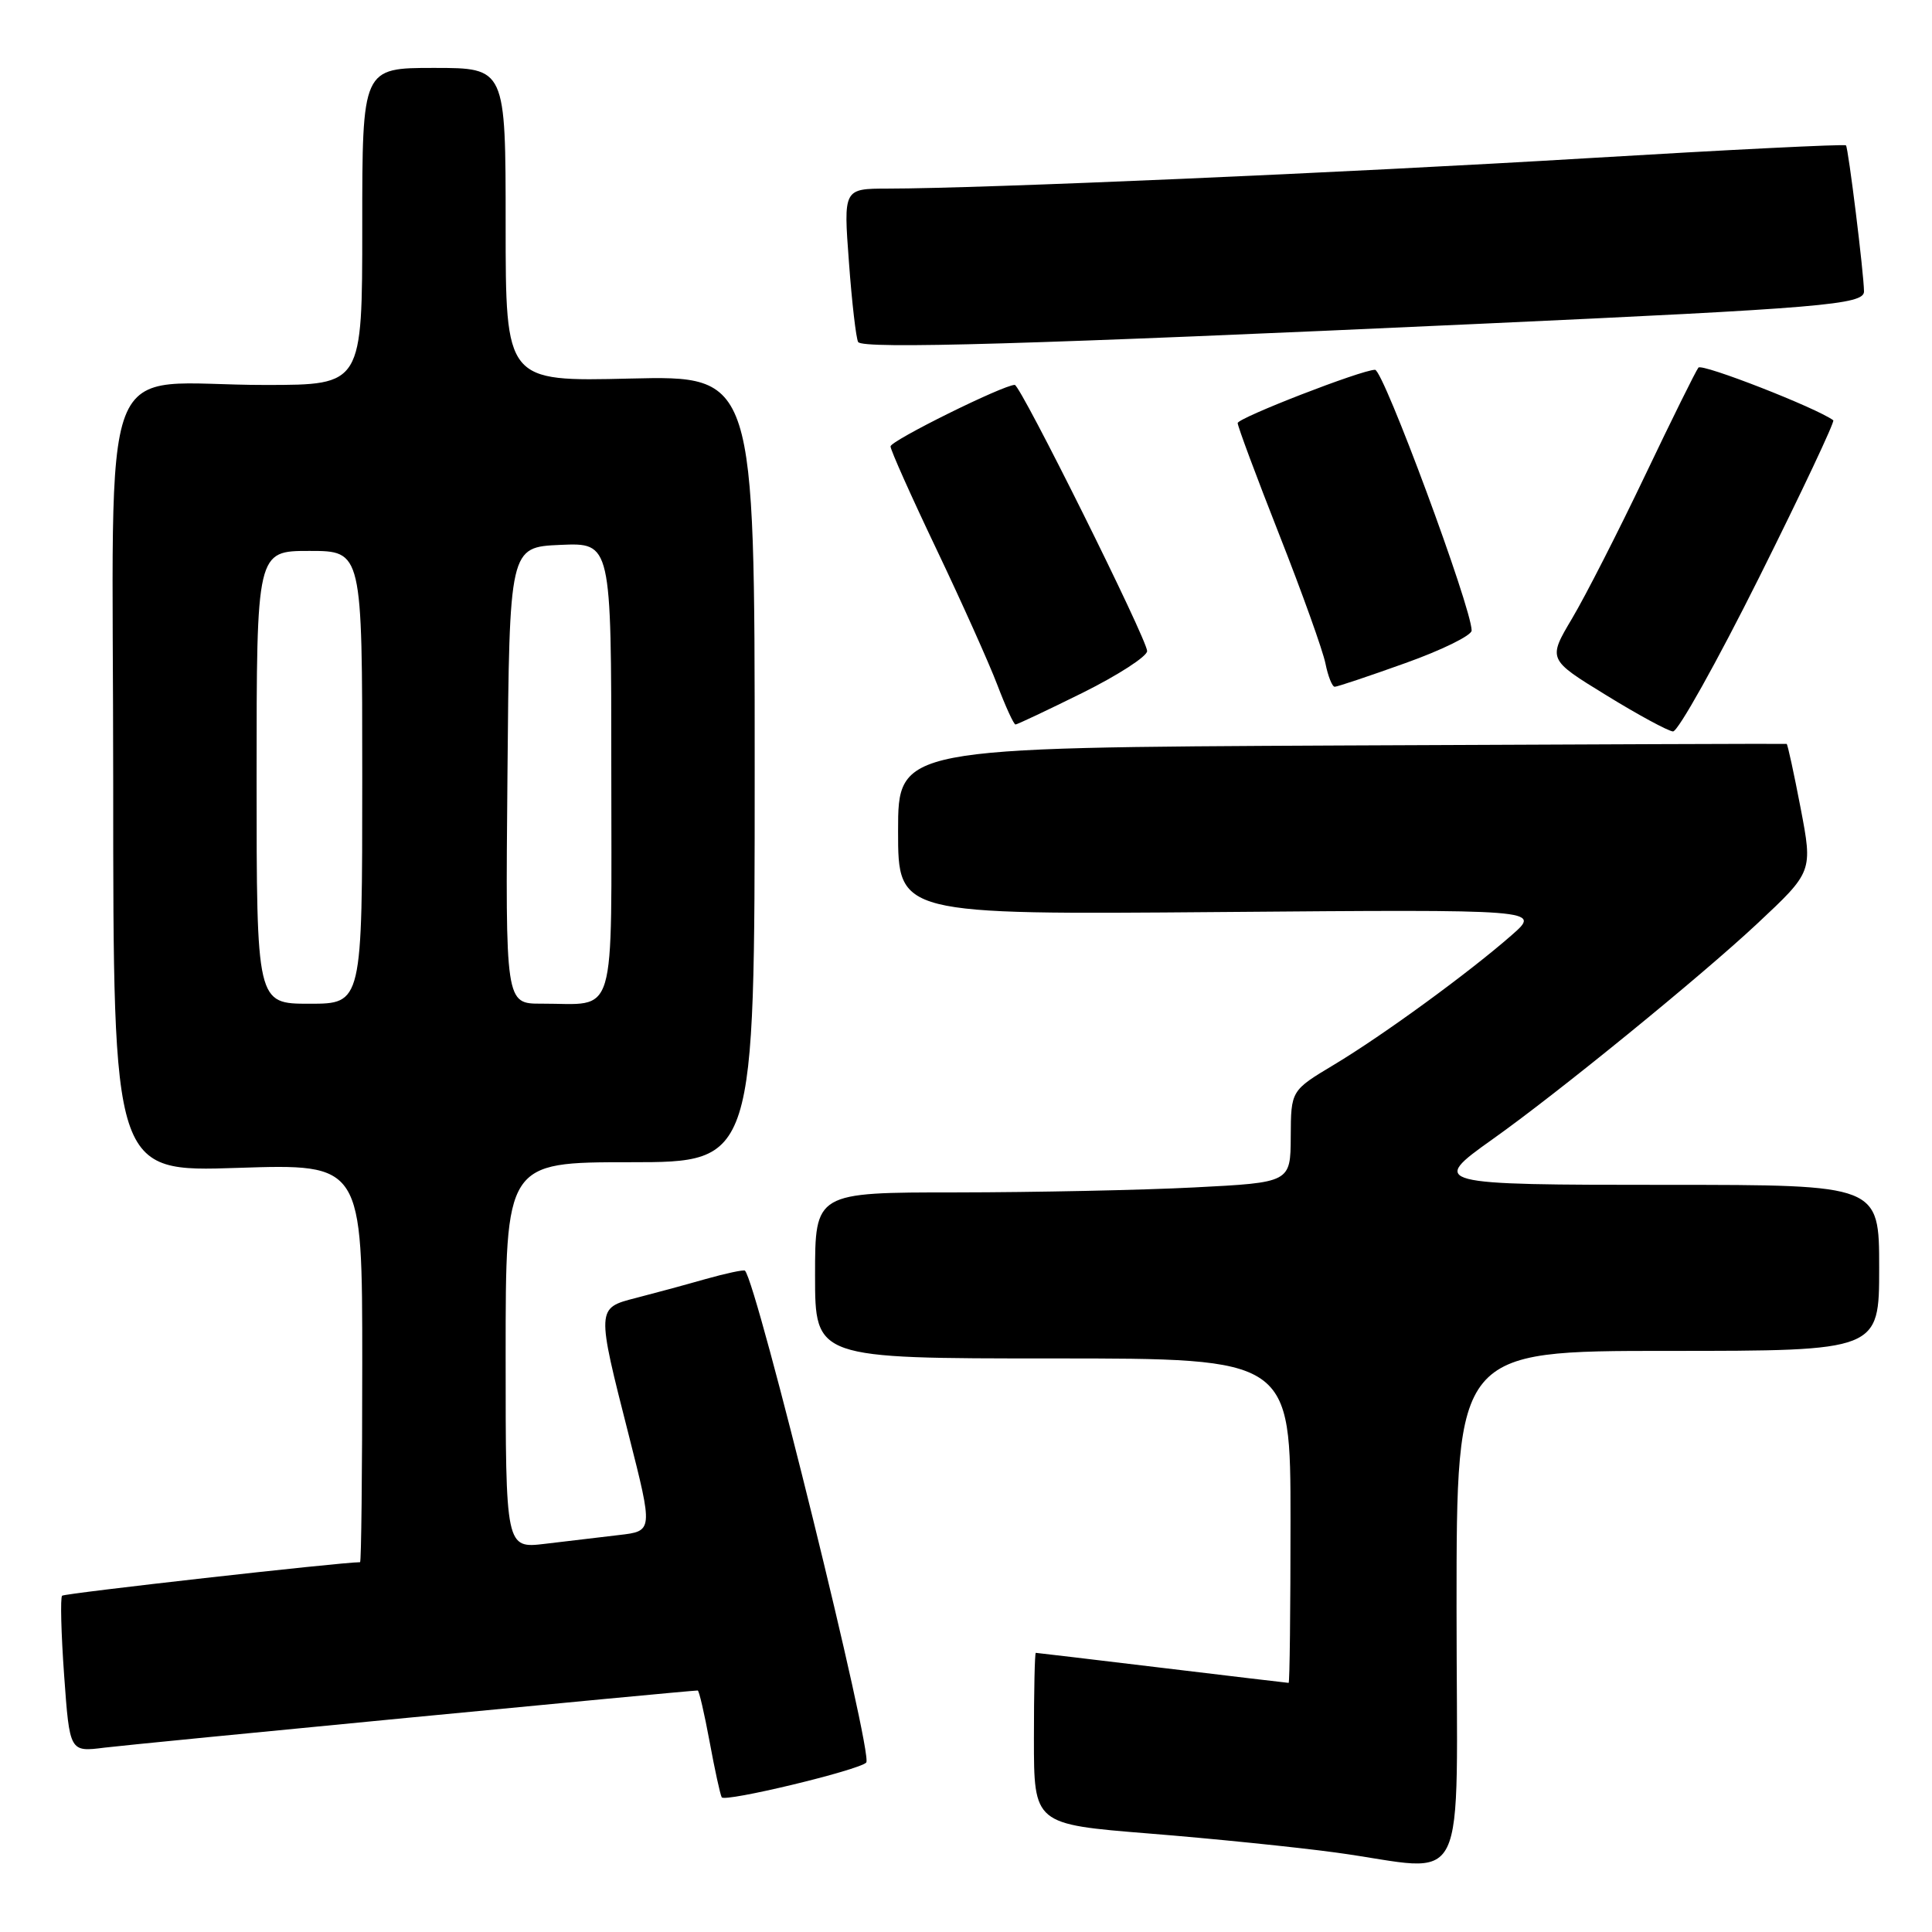 <?xml version="1.0" encoding="UTF-8" standalone="no"?>
<!DOCTYPE svg PUBLIC "-//W3C//DTD SVG 1.1//EN" "http://www.w3.org/Graphics/SVG/1.1/DTD/svg11.dtd" >
<svg xmlns="http://www.w3.org/2000/svg" xmlns:xlink="http://www.w3.org/1999/xlink" version="1.1" viewBox="0 0 256 256">
 <g >
 <path fill="currentColor"
d=" M 193.00 213.00 C 193.00 179.00 193.00 179.00 221.00 179.00 C 249.00 179.00 249.00 179.00 249.00 168.00 C 249.00 157.00 249.00 157.00 221.00 157.00 C 189.79 157.00 189.39 156.90 197.75 150.97 C 206.36 144.87 225.37 129.38 232.85 122.38 C 240.20 115.50 240.20 115.50 238.59 107.07 C 237.70 102.43 236.87 98.61 236.74 98.57 C 236.61 98.53 210.06 98.63 177.75 98.78 C 119.00 99.06 119.00 99.06 119.00 110.13 C 119.00 121.20 119.00 121.20 161.59 120.85 C 204.19 120.50 204.19 120.50 200.34 123.88 C 194.68 128.85 183.31 137.15 176.78 141.07 C 171.06 144.50 171.06 144.50 171.03 150.60 C 171.00 156.69 171.00 156.69 158.25 157.34 C 151.24 157.70 137.06 157.99 126.75 158.00 C 108.00 158.00 108.00 158.00 108.00 169.00 C 108.00 180.00 108.00 180.00 139.50 180.00 C 171.00 180.00 171.00 180.00 171.00 201.50 C 171.00 213.32 170.89 223.00 170.75 222.99 C 170.61 222.99 163.07 222.09 154.00 221.00 C 144.93 219.91 137.39 219.01 137.25 219.01 C 137.11 219.00 137.00 224.11 137.00 230.36 C 137.00 241.72 137.00 241.72 152.25 242.95 C 160.64 243.62 171.78 244.76 177.00 245.47 C 194.99 247.91 193.00 251.96 193.00 213.00 Z  M 114.78 233.55 C 115.75 232.59 100.31 169.97 98.71 168.37 C 98.55 168.22 96.19 168.72 93.46 169.49 C 90.73 170.27 86.59 171.39 84.25 171.99 C 79.02 173.33 79.02 173.31 83.32 190.19 C 86.54 202.88 86.54 202.88 82.02 203.40 C 79.53 203.69 75.14 204.21 72.25 204.56 C 67.00 205.19 67.00 205.19 67.00 179.59 C 67.00 154.00 67.00 154.00 83.50 154.00 C 100.00 154.00 100.00 154.00 100.00 101.88 C 100.00 49.77 100.00 49.77 83.50 50.16 C 67.00 50.56 67.00 50.56 67.00 29.78 C 67.00 9.00 67.00 9.00 57.50 9.00 C 48.00 9.00 48.00 9.00 48.00 30.00 C 48.00 51.00 48.00 51.00 35.25 51.01 C 12.48 51.03 15.00 44.46 15.00 103.78 C 15.00 155.30 15.00 155.30 31.50 154.75 C 48.00 154.21 48.00 154.21 48.00 180.60 C 48.00 195.12 47.87 207.00 47.71 207.00 C 45.16 207.00 8.55 211.12 8.23 211.44 C 7.98 211.69 8.10 216.45 8.50 222.02 C 9.23 232.16 9.23 232.16 13.86 231.57 C 17.58 231.10 91.27 224.00 92.45 224.00 C 92.63 224.00 93.33 227.04 94.02 230.75 C 94.70 234.46 95.43 237.79 95.63 238.15 C 96.01 238.84 113.75 234.58 114.78 233.55 Z  M 233.10 76.50 C 238.73 65.22 243.14 55.86 242.92 55.69 C 240.67 54.03 225.52 48.12 225.05 48.71 C 224.70 49.15 221.52 55.58 217.98 63.00 C 214.44 70.42 210.09 78.95 208.32 81.93 C 205.09 87.37 205.09 87.37 212.80 92.10 C 217.03 94.71 221.03 96.87 221.68 96.92 C 222.33 96.96 227.47 87.77 233.10 76.50 Z  M 143.49 91.78 C 148.17 89.45 152.00 86.97 152.00 86.27 C 152.00 84.72 135.22 51.00 134.46 51.00 C 132.95 51.00 118.00 58.40 118.00 59.15 C 118.00 59.63 120.74 65.76 124.08 72.76 C 127.42 79.77 131.05 87.86 132.15 90.75 C 133.25 93.64 134.33 96.00 134.56 96.00 C 134.78 96.00 138.80 94.10 143.49 91.78 Z  M 186.23 87.86 C 191.05 86.14 195.00 84.20 195.00 83.55 C 195.00 80.55 183.31 49.00 182.20 49.00 C 180.43 49.00 164.00 55.38 164.00 56.06 C 164.00 56.50 166.48 63.15 169.51 70.85 C 172.54 78.54 175.29 86.22 175.63 87.92 C 175.97 89.61 176.52 91.00 176.86 91.00 C 177.19 91.00 181.41 89.59 186.23 87.86 Z  M 196.00 42.91 C 241.45 40.83 247.00 40.36 246.99 38.62 C 246.97 36.23 244.91 19.58 244.60 19.26 C 244.41 19.08 229.02 19.84 210.38 20.96 C 178.03 22.90 130.12 24.98 117.63 24.99 C 111.76 25.00 111.76 25.00 112.49 34.75 C 112.88 40.11 113.44 44.87 113.71 45.32 C 114.29 46.28 136.71 45.63 196.00 42.91 Z  M 34.00 103.00 C 34.00 73.00 34.00 73.00 41.00 73.00 C 48.00 73.00 48.00 73.00 48.00 103.00 C 48.00 133.00 48.00 133.00 41.00 133.00 C 34.00 133.00 34.00 133.00 34.00 103.00 Z  M 67.24 102.75 C 67.50 72.50 67.50 72.50 74.25 72.20 C 81.00 71.91 81.00 71.91 81.00 101.84 C 81.00 135.89 81.87 132.96 71.74 132.99 C 66.97 133.00 66.97 133.00 67.24 102.75 Z "/>
</g>
</svg>